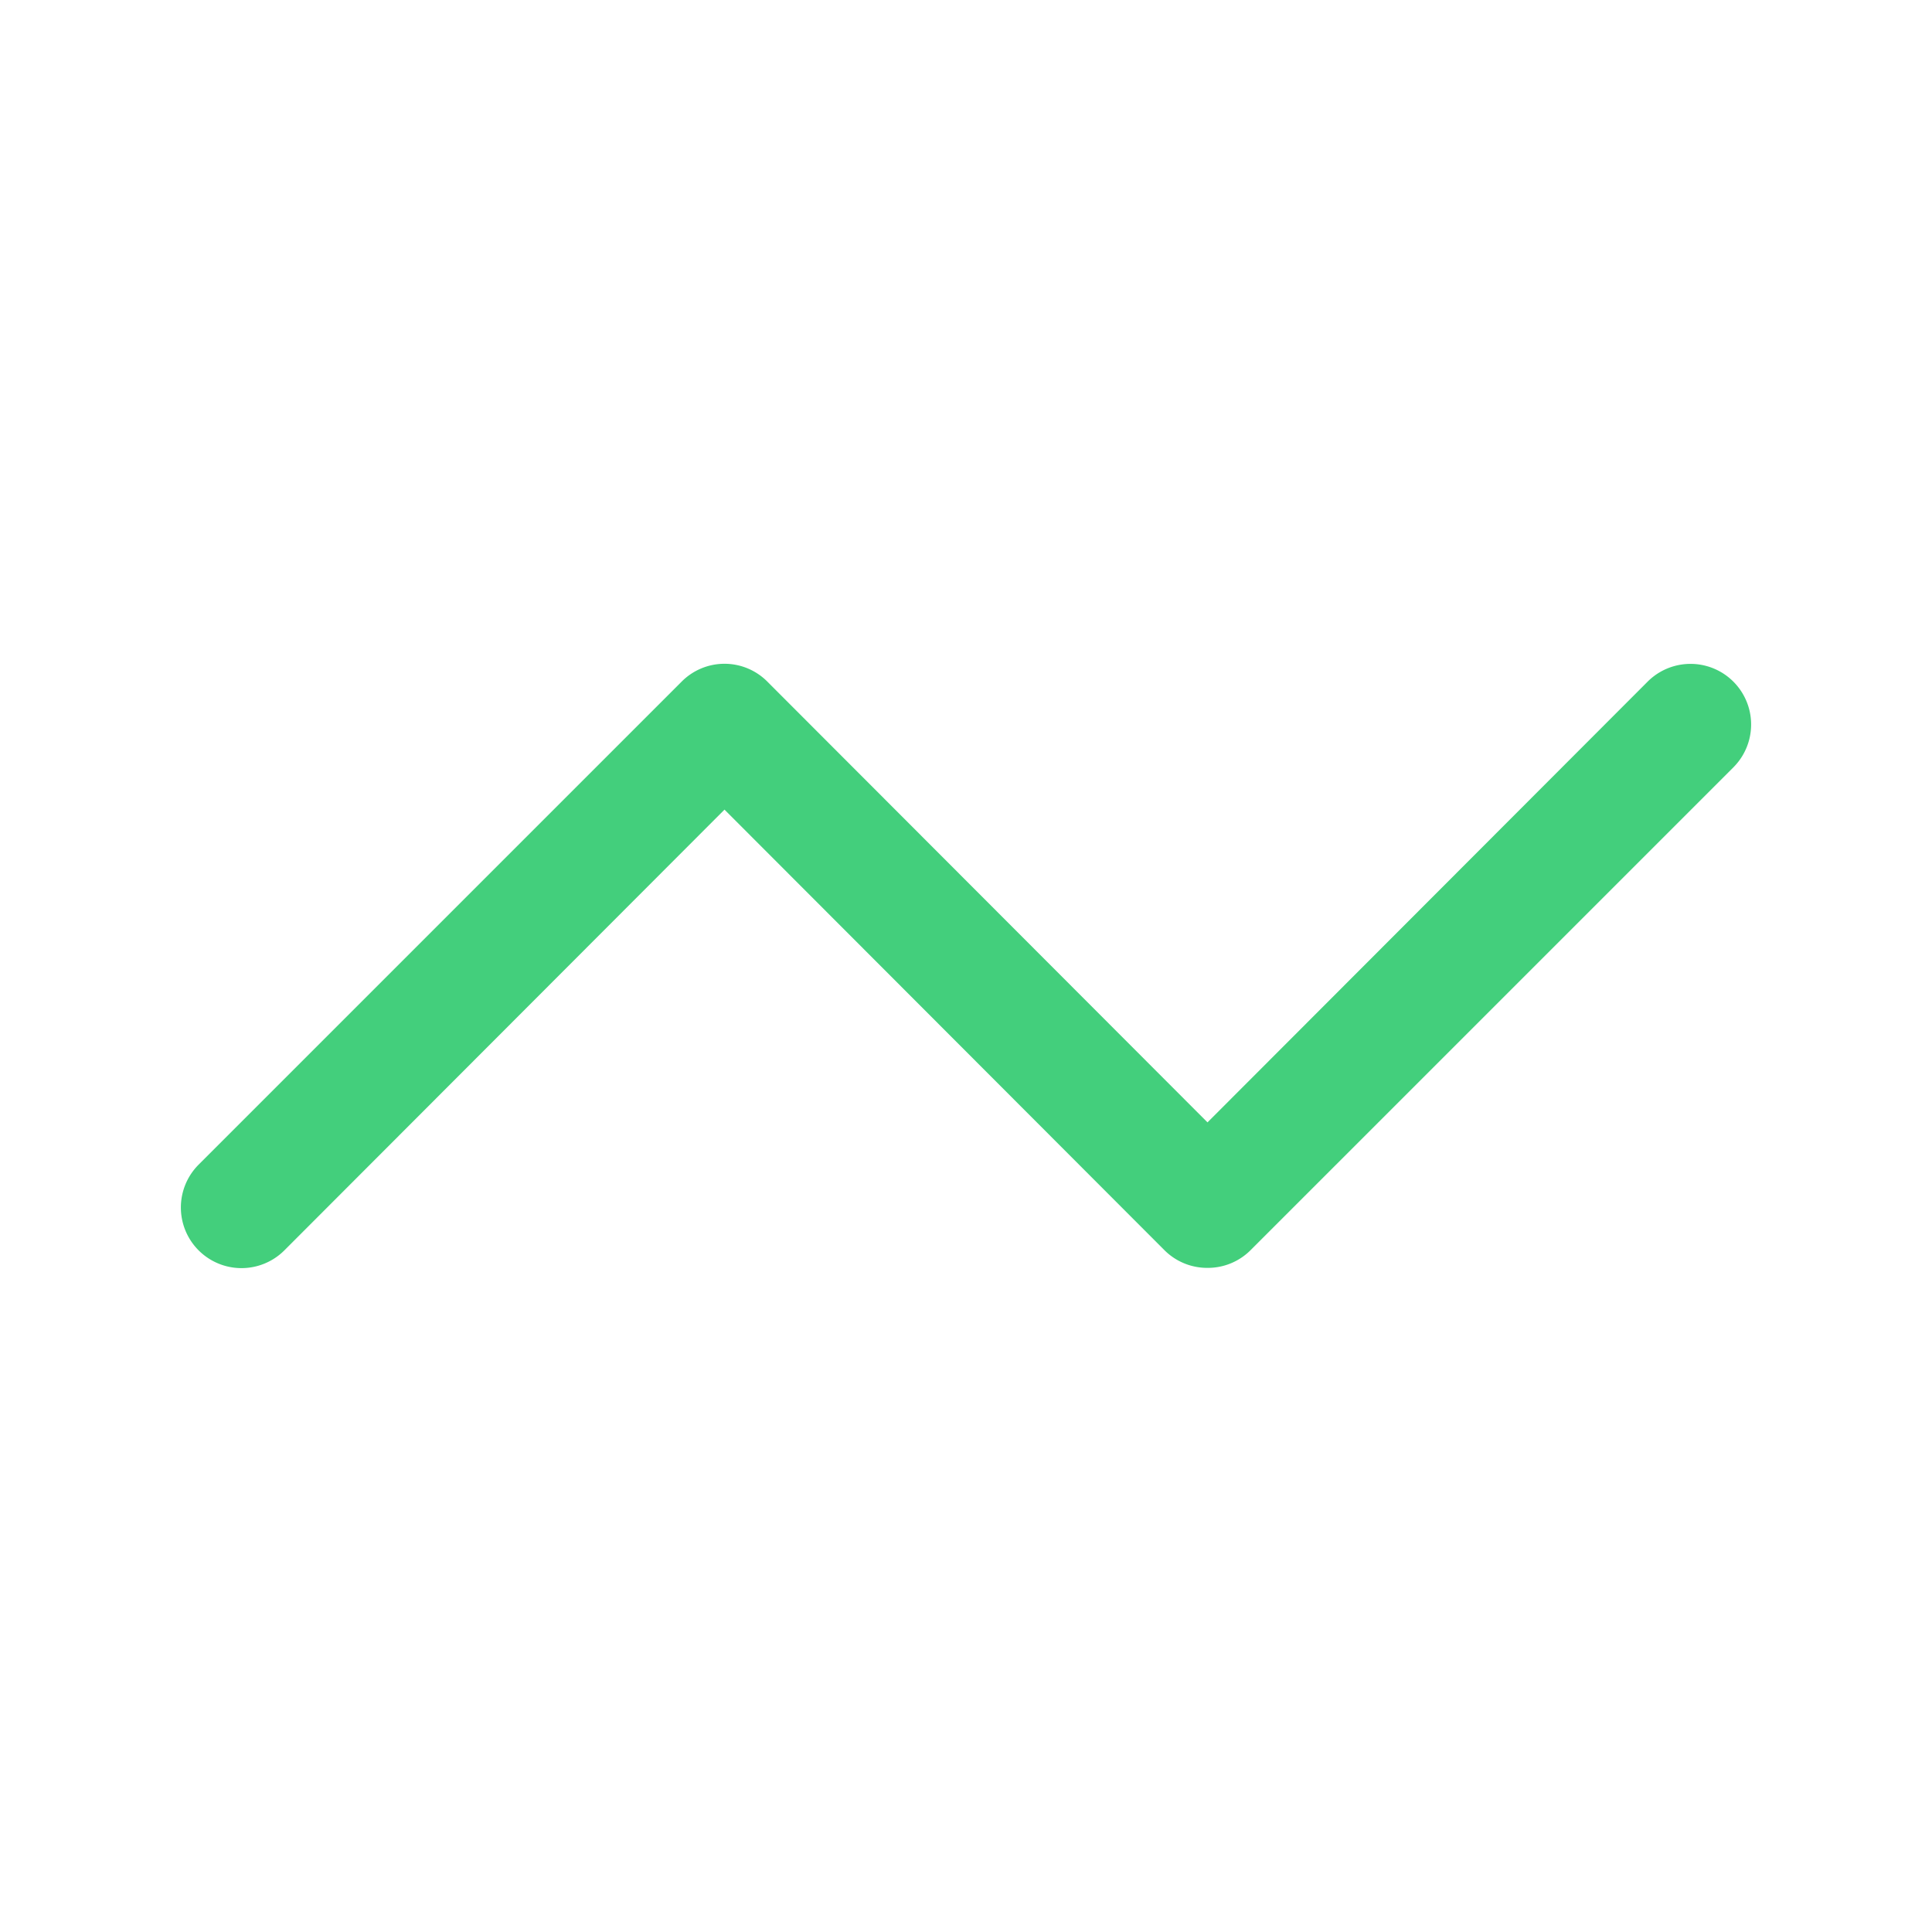 <?xml version="1.0" standalone="no"?><!DOCTYPE svg PUBLIC "-//W3C//DTD SVG 1.1//EN" "http://www.w3.org/Graphics/SVG/1.1/DTD/svg11.dtd"><svg t="1588130046181" class="icon" viewBox="0 0 1024 1024" version="1.1" xmlns="http://www.w3.org/2000/svg" p-id="3065" xmlns:xlink="http://www.w3.org/1999/xlink" width="200" height="200"><defs><style type="text/css"></style></defs><path d="M640 672a32 32 0 0 1-22.72-9.28L384 429.12l-233.28 233.6a32 32 0 0 1-45.44-45.44l256-256a32 32 0 0 1 45.44 0l233.28 233.6 233.28-233.6a32 32 0 0 1 45.44 45.44l-256 256A32 32 0 0 1 640 672z" fill="#43CF7C" p-id="3066"></path></svg>